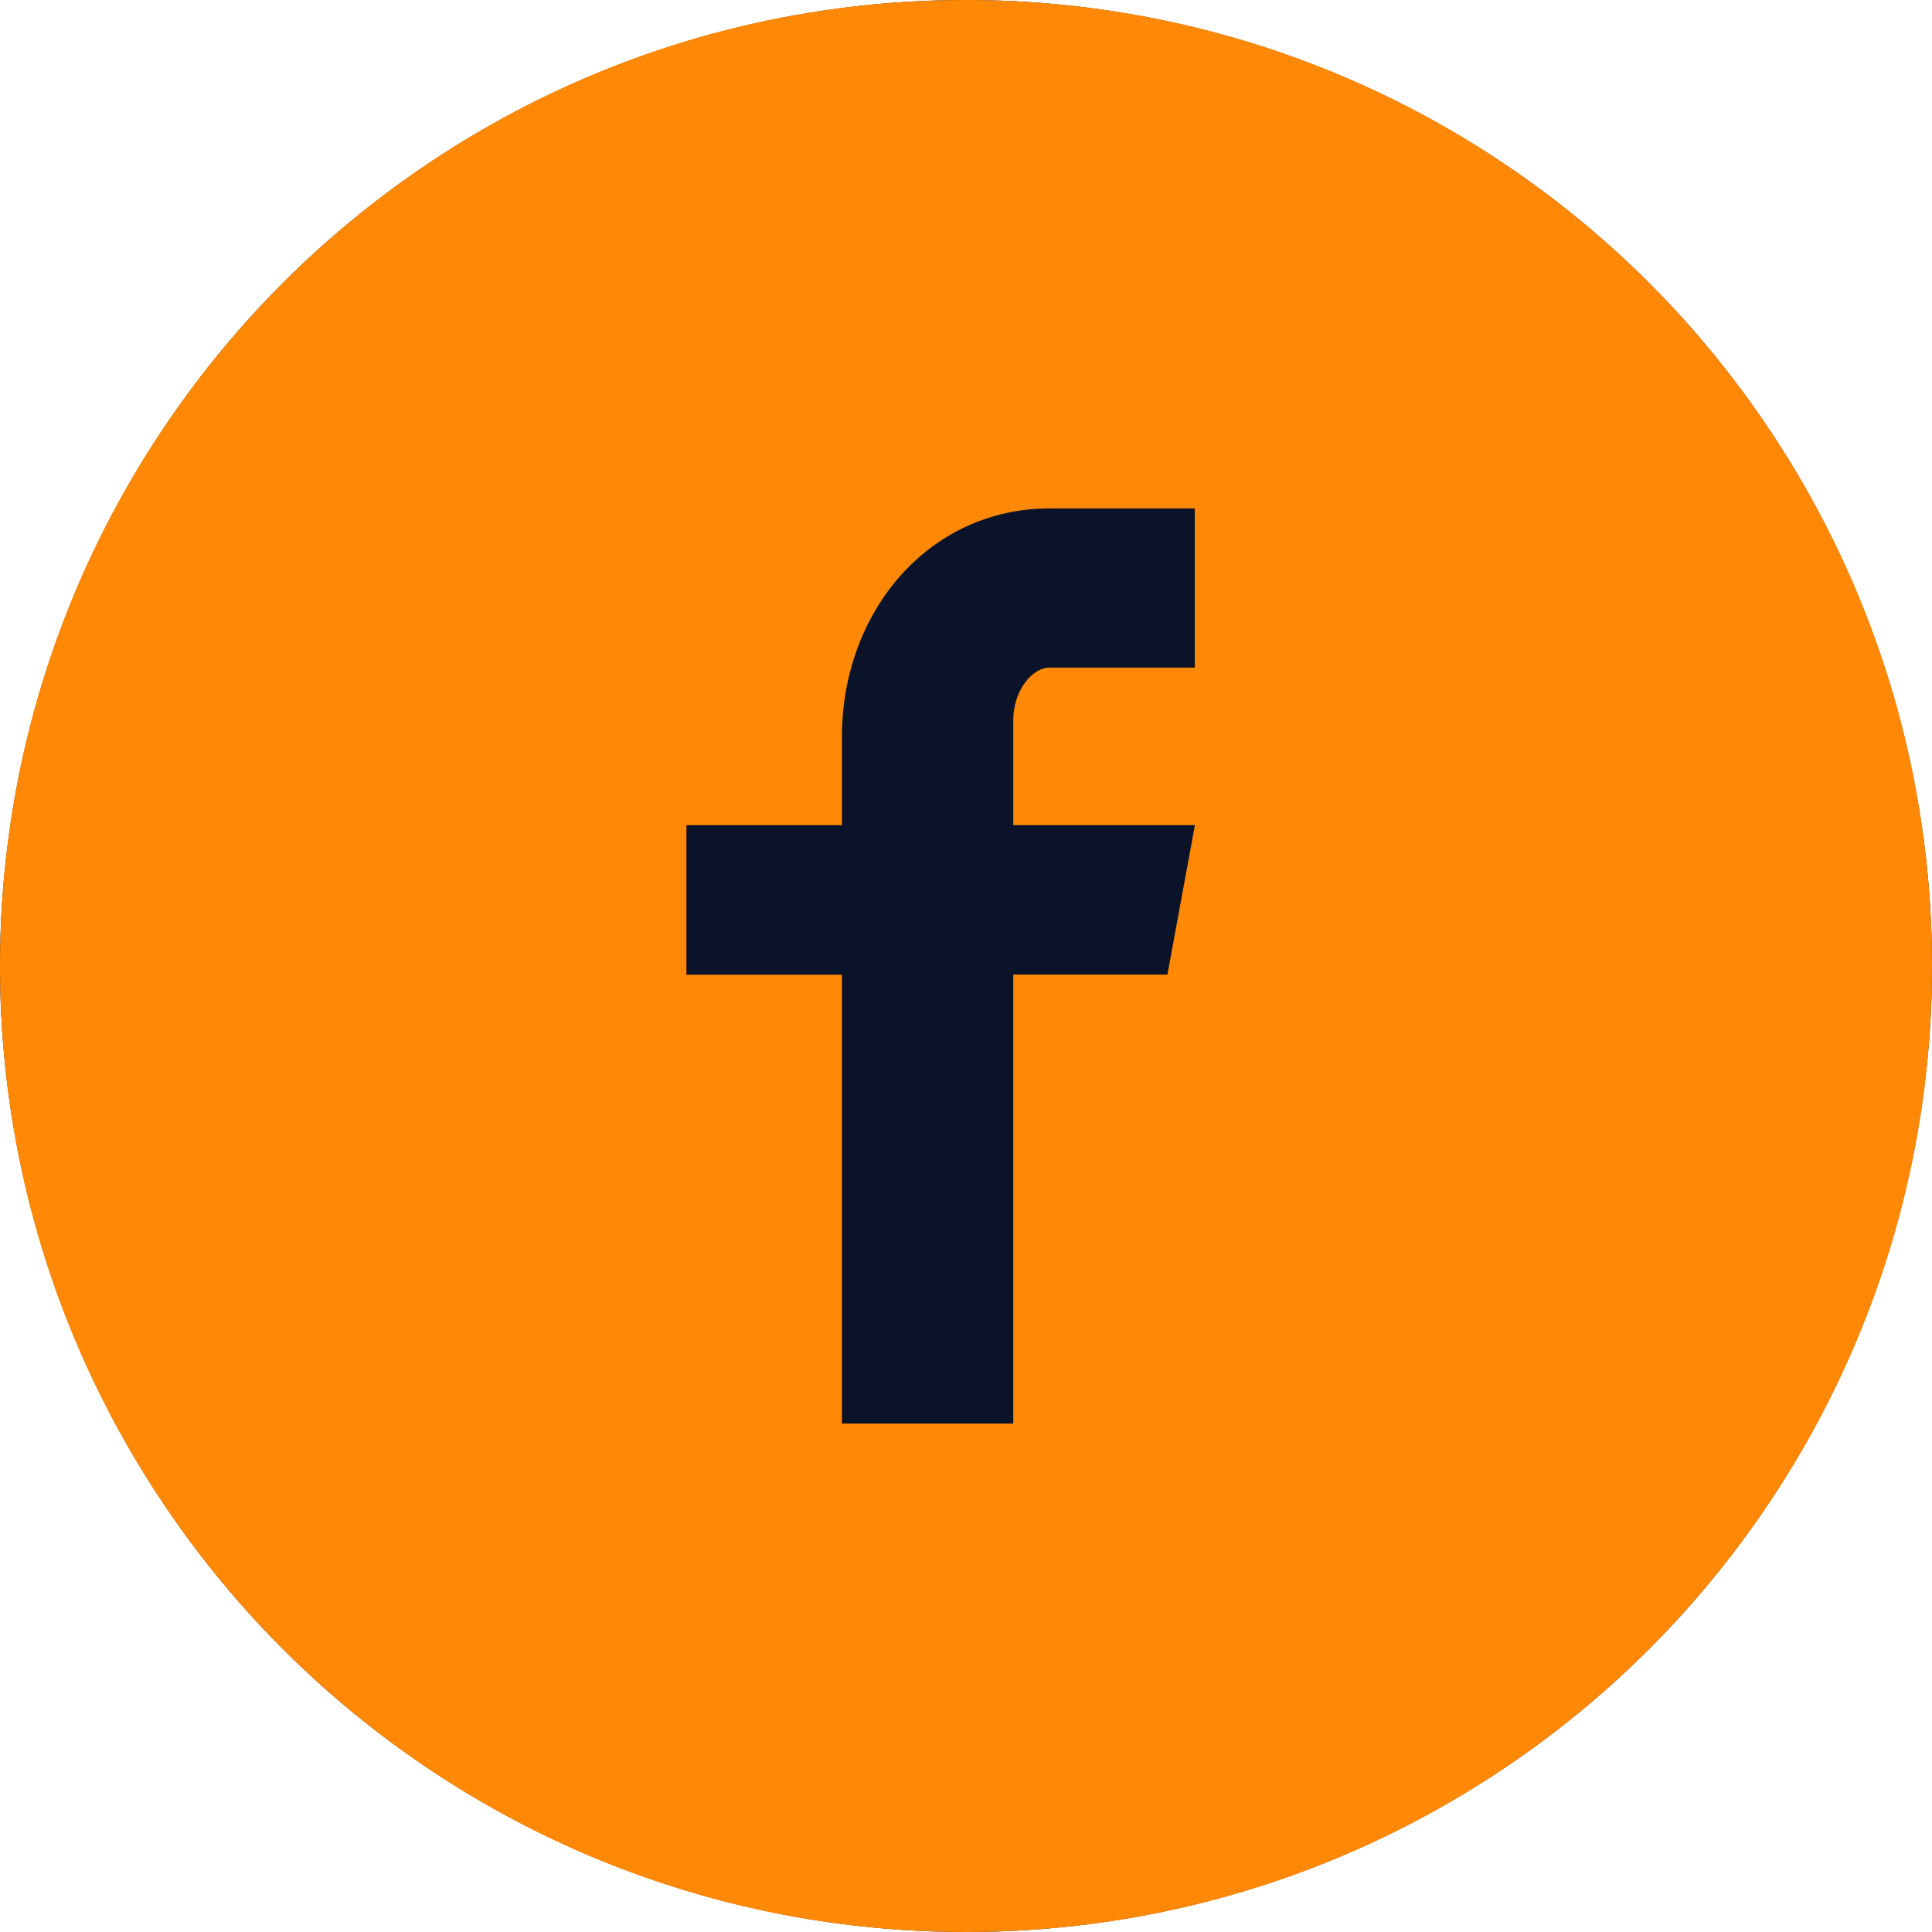 <?xml version="1.0" encoding="UTF-8" standalone="no"?>
<svg
   width="33.6"
   height="33.6"
   viewBox="0 0 33.6 33.6"
   fill="none"
   version="1.1"
   id="svg3"
   sodipodi:docname="Facebookfacebook-icon.svg"
   xmlns:inkscape="http://www.inkscape.org/namespaces/inkscape"
   xmlns:sodipodi="http://sodipodi.sourceforge.net/DTD/sodipodi-0.dtd"
   xmlns="http://www.w3.org/2000/svg"
   xmlns:svg="http://www.w3.org/2000/svg">
  <sodipodi:namedview
     id="namedview3"
     pagecolor="#ffffff"
     bordercolor="#000000"
     borderopacity="0.25"
     inkscape:showpageshadow="2"
     inkscape:pageopacity="0.0"
     inkscape:pagecheckerboard="0"
     inkscape:deskcolor="#d1d1d1" />
  <circle
     cx="16.8"
     cy="16.8"
     r="16.8"
     fill="#0b132a"
     id="circle1"
     style="display:inline" />
  <path
     d="M 16.8,0 C 7.521,0 0,7.521 0,16.8 0,26.078 7.521,33.6 16.8,33.6 26.078,33.6 33.6,26.078 33.6,16.8 33.6,7.521 26.078,0 16.8,0 Z m 3.979,11.61 h -2.525 c -0.299,0 -0.632,0.394 -0.632,0.917 V 14.35 h 3.159 l -0.478,2.6 h -2.681 v 7.807 H 14.642 V 16.951 H 11.938 V 14.35 h 2.704 v -1.53 c 0,-2.195 1.522,-3.978 3.612,-3.978 h 2.525 z"
     fill="#ff8906"
     id="path1" />
  <defs
     id="defs3" />
</svg>
